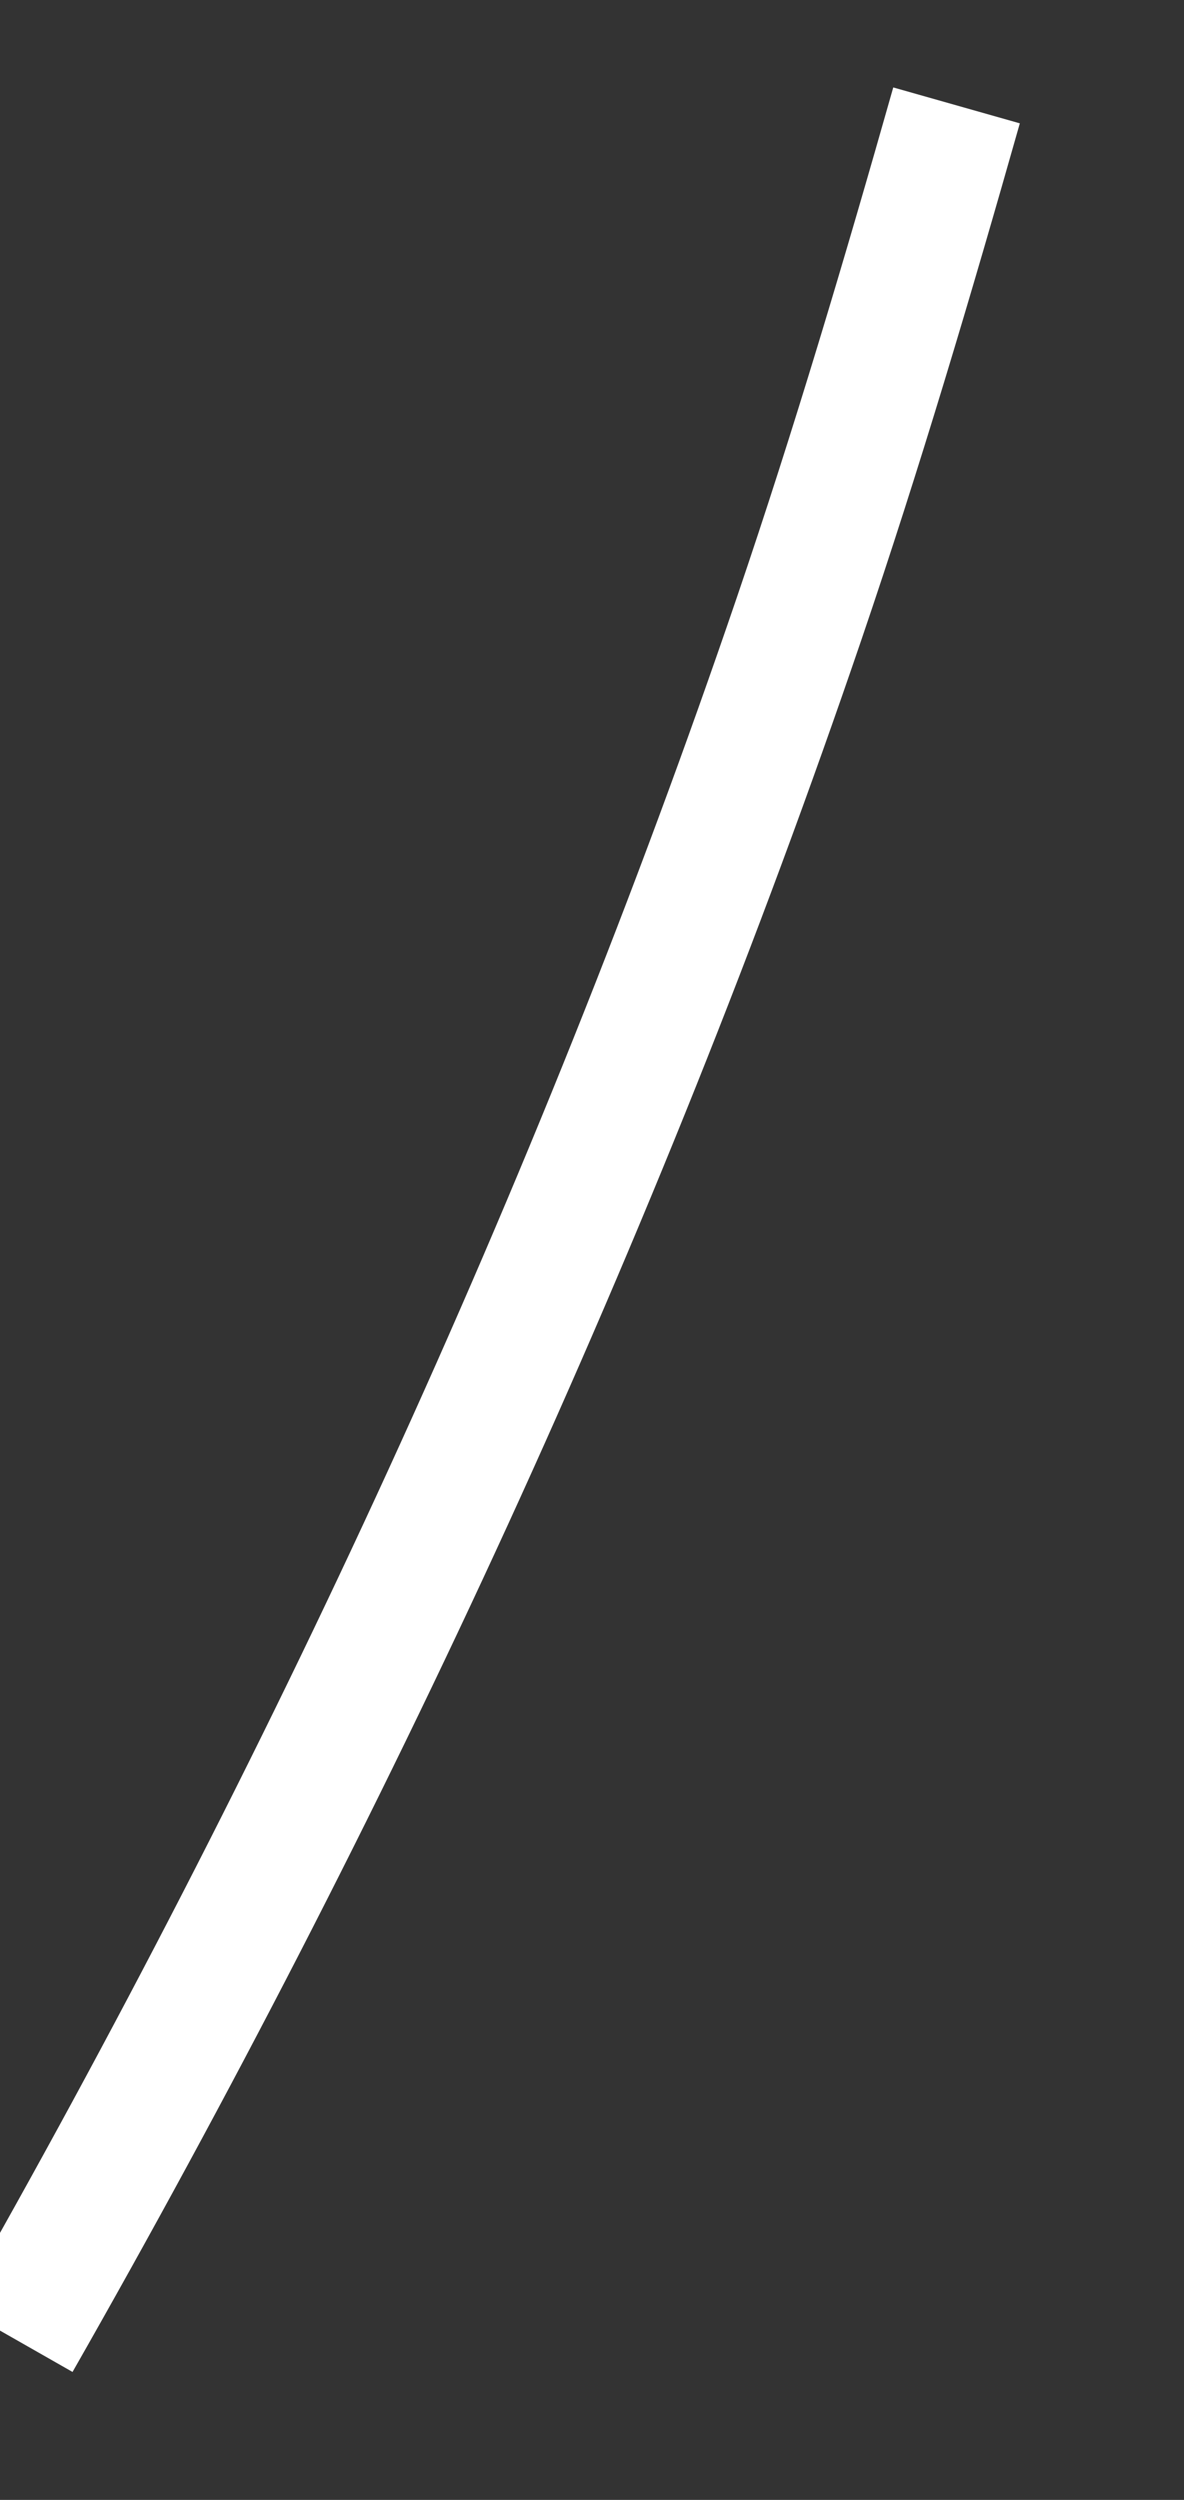 ﻿<?xml version="1.0" encoding="utf-8"?>
<svg version="1.1" xmlns:xlink="http://www.w3.org/1999/xlink" width="9px" height="19px" xmlns="http://www.w3.org/2000/svg">
  <rect width="100%" height="100%" fill="#333333" stroke="none"/>
  <g transform="matrix(1 0 0 1 -564 -18042 )">
    <path d="M 0.117 17.78  C 2.486 13.625  4.53 9.235  6.076 4.697  C 6.514 3.411  6.9 2.109  7.271 0.801  " stroke-width="1" stroke="#ffffff" fill="none" transform="matrix(1 0 0 1 564 18042 )" />
  </g>
</svg>